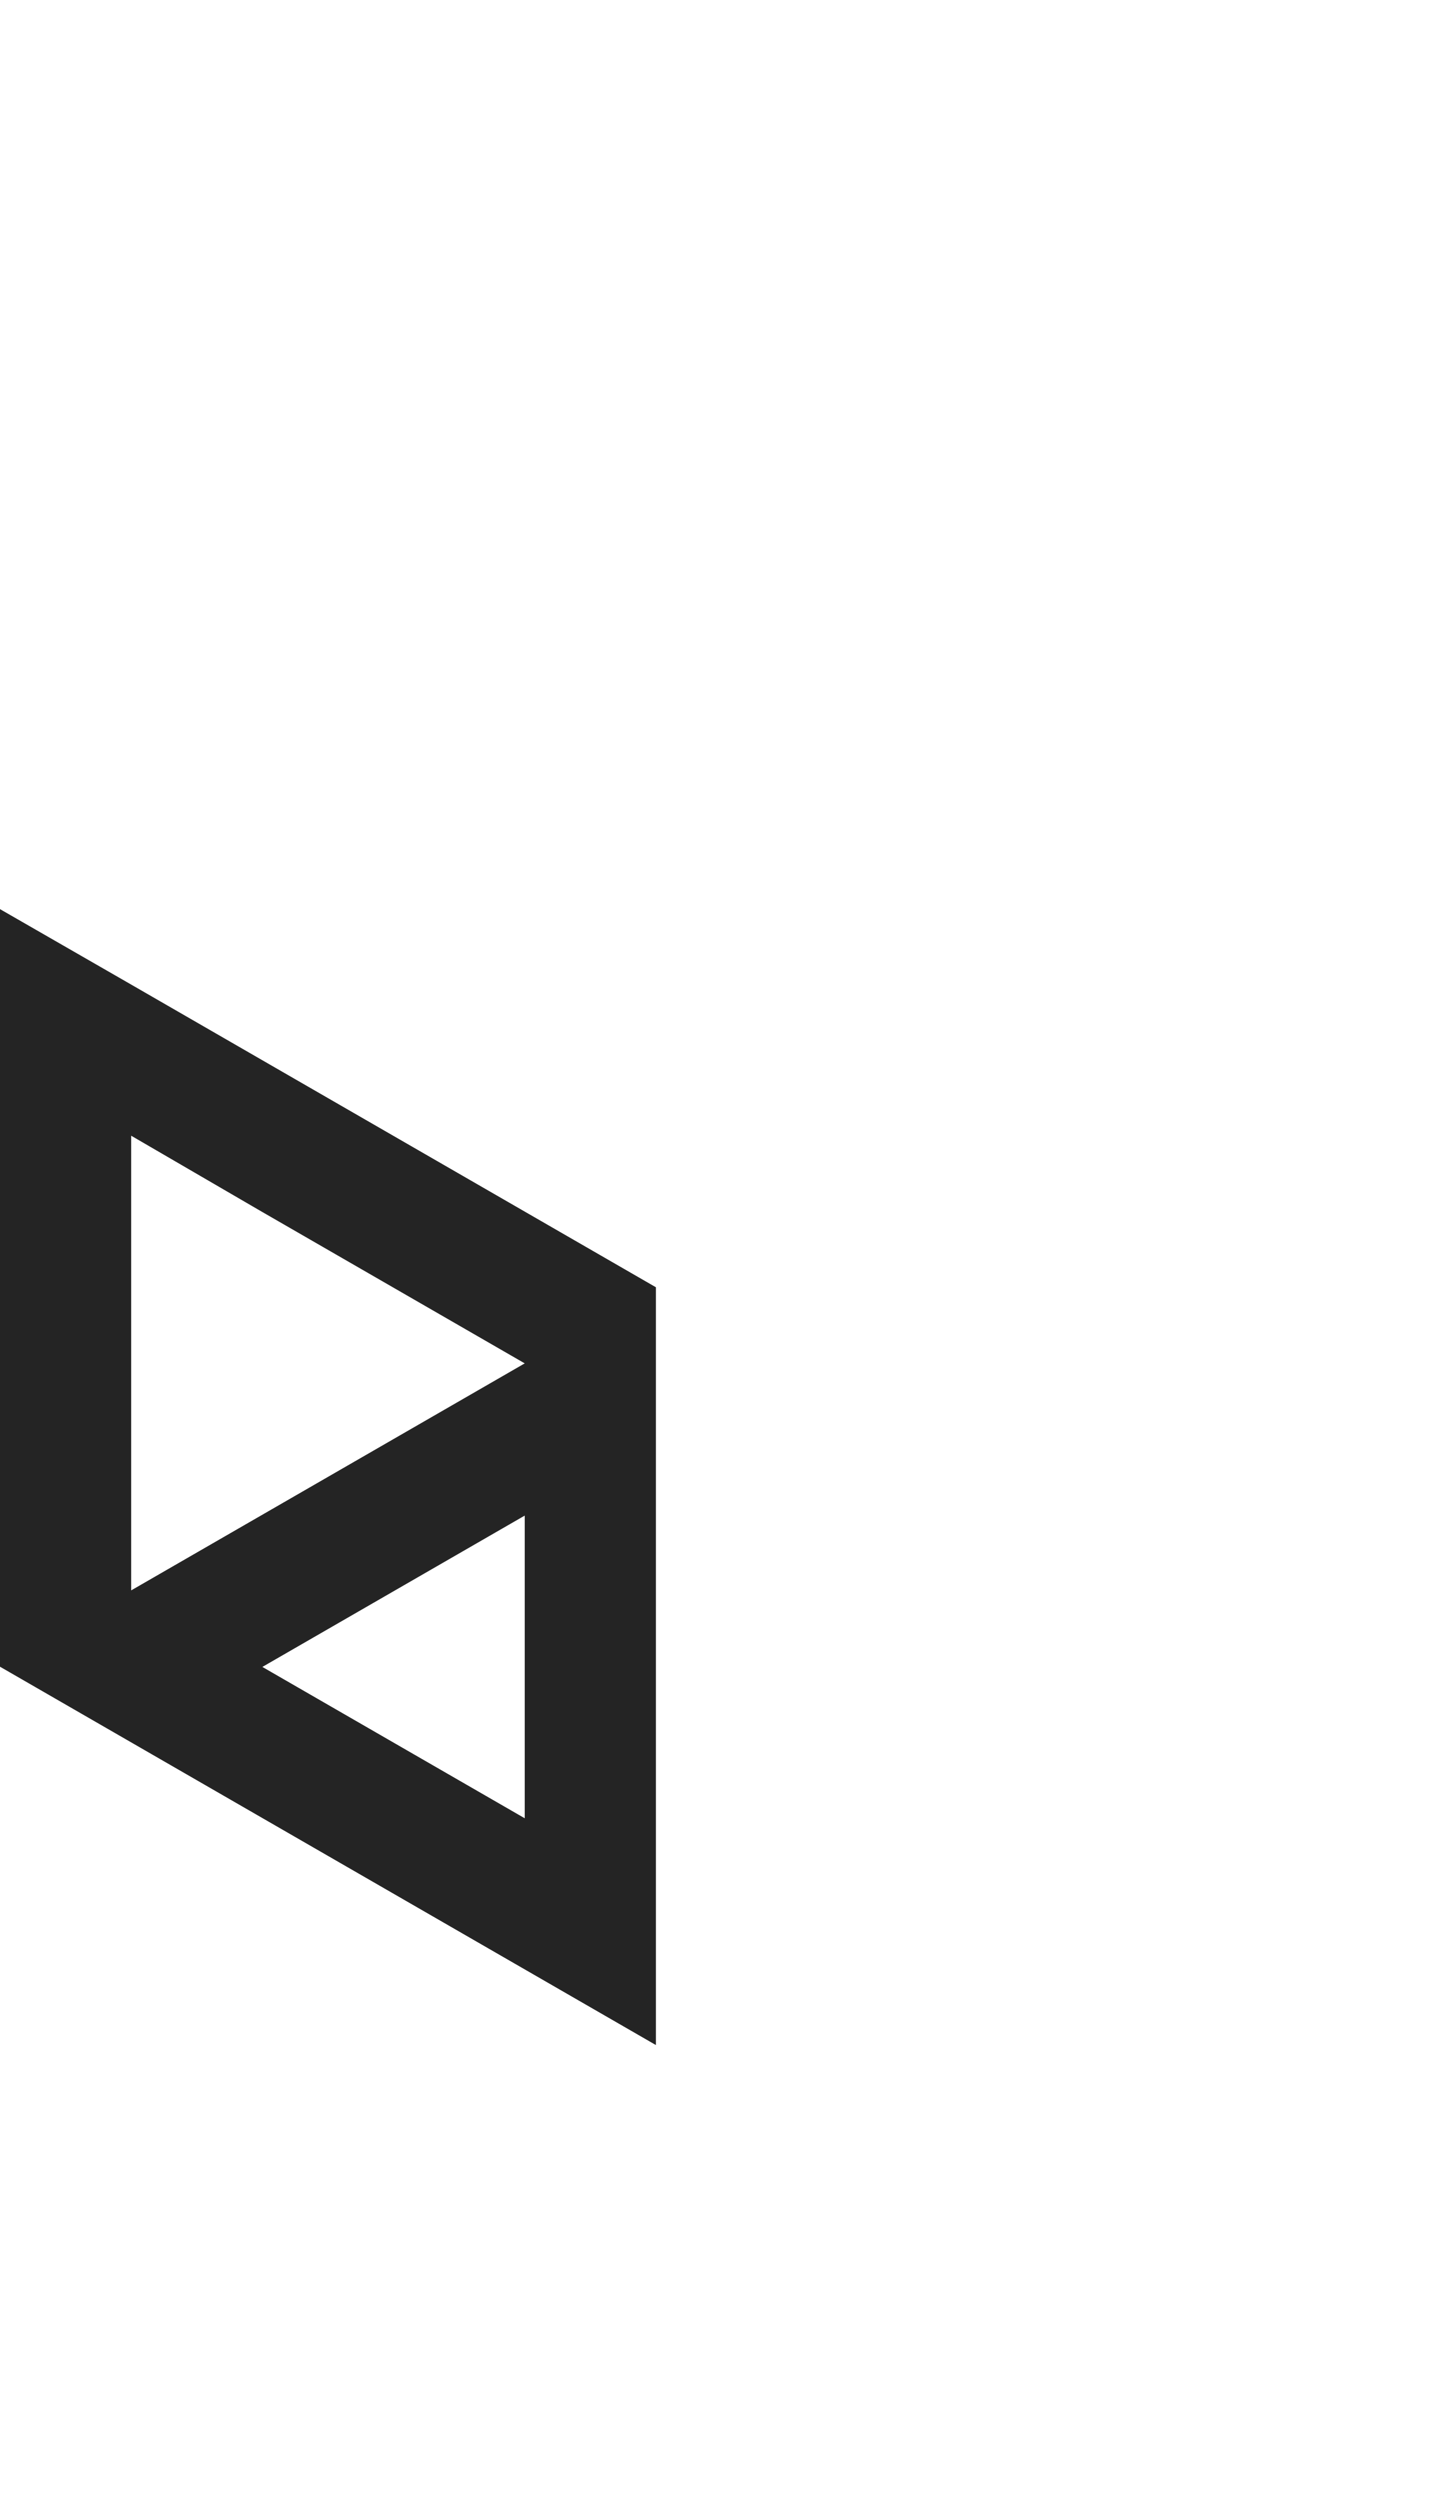 <?xml version="1.0" encoding="utf-8"?>
<!-- Generator: Adobe Illustrator 25.2.0, SVG Export Plug-In . SVG Version: 6.00 Build 0)  -->
<svg version="1.1" id="Layer_1" xmlns="http://www.w3.org/2000/svg" xmlns:xlink="http://www.w3.org/1999/xlink" x="0px" y="0px"
	 viewBox="0 0 660 1143.2" style="enable-background:new 0 0 660 1143.2;" xml:space="preserve">
<style type="text/css">
	.st0{fill:#242424;}
</style>
<path class="st0" d="M0,554.2v69.3l0,0l0,0v69.3l0,0l0,0v69.3l0,0l60,34.6l0,0l60,34.6l60,34.6l60,34.6l60,34.6l0,0v-69.3l0,0l0,0
	v-69.3l0,0l0,0v-69.3l0,0l0,0v-69.3l0,0l0,0v-69.3l0,0L240,554l-60-34.6l-60-34.6l-60-34.6L0,415.7V485V554.2L0,554.2L0,554.2z
	 M240,762.1v69.3l-60-34.6l-60-34.6l0,0l60-34.6l60-34.6l0,0V762.1z M120,554.2l60,34.6l60,34.6L180,658l0,0l-60,34.6l0,0l-60,34.6
	v-69.3l0,0l0,0v-69.3l0,0l0,0v-69.3L120,554.2z"/>
</svg>
